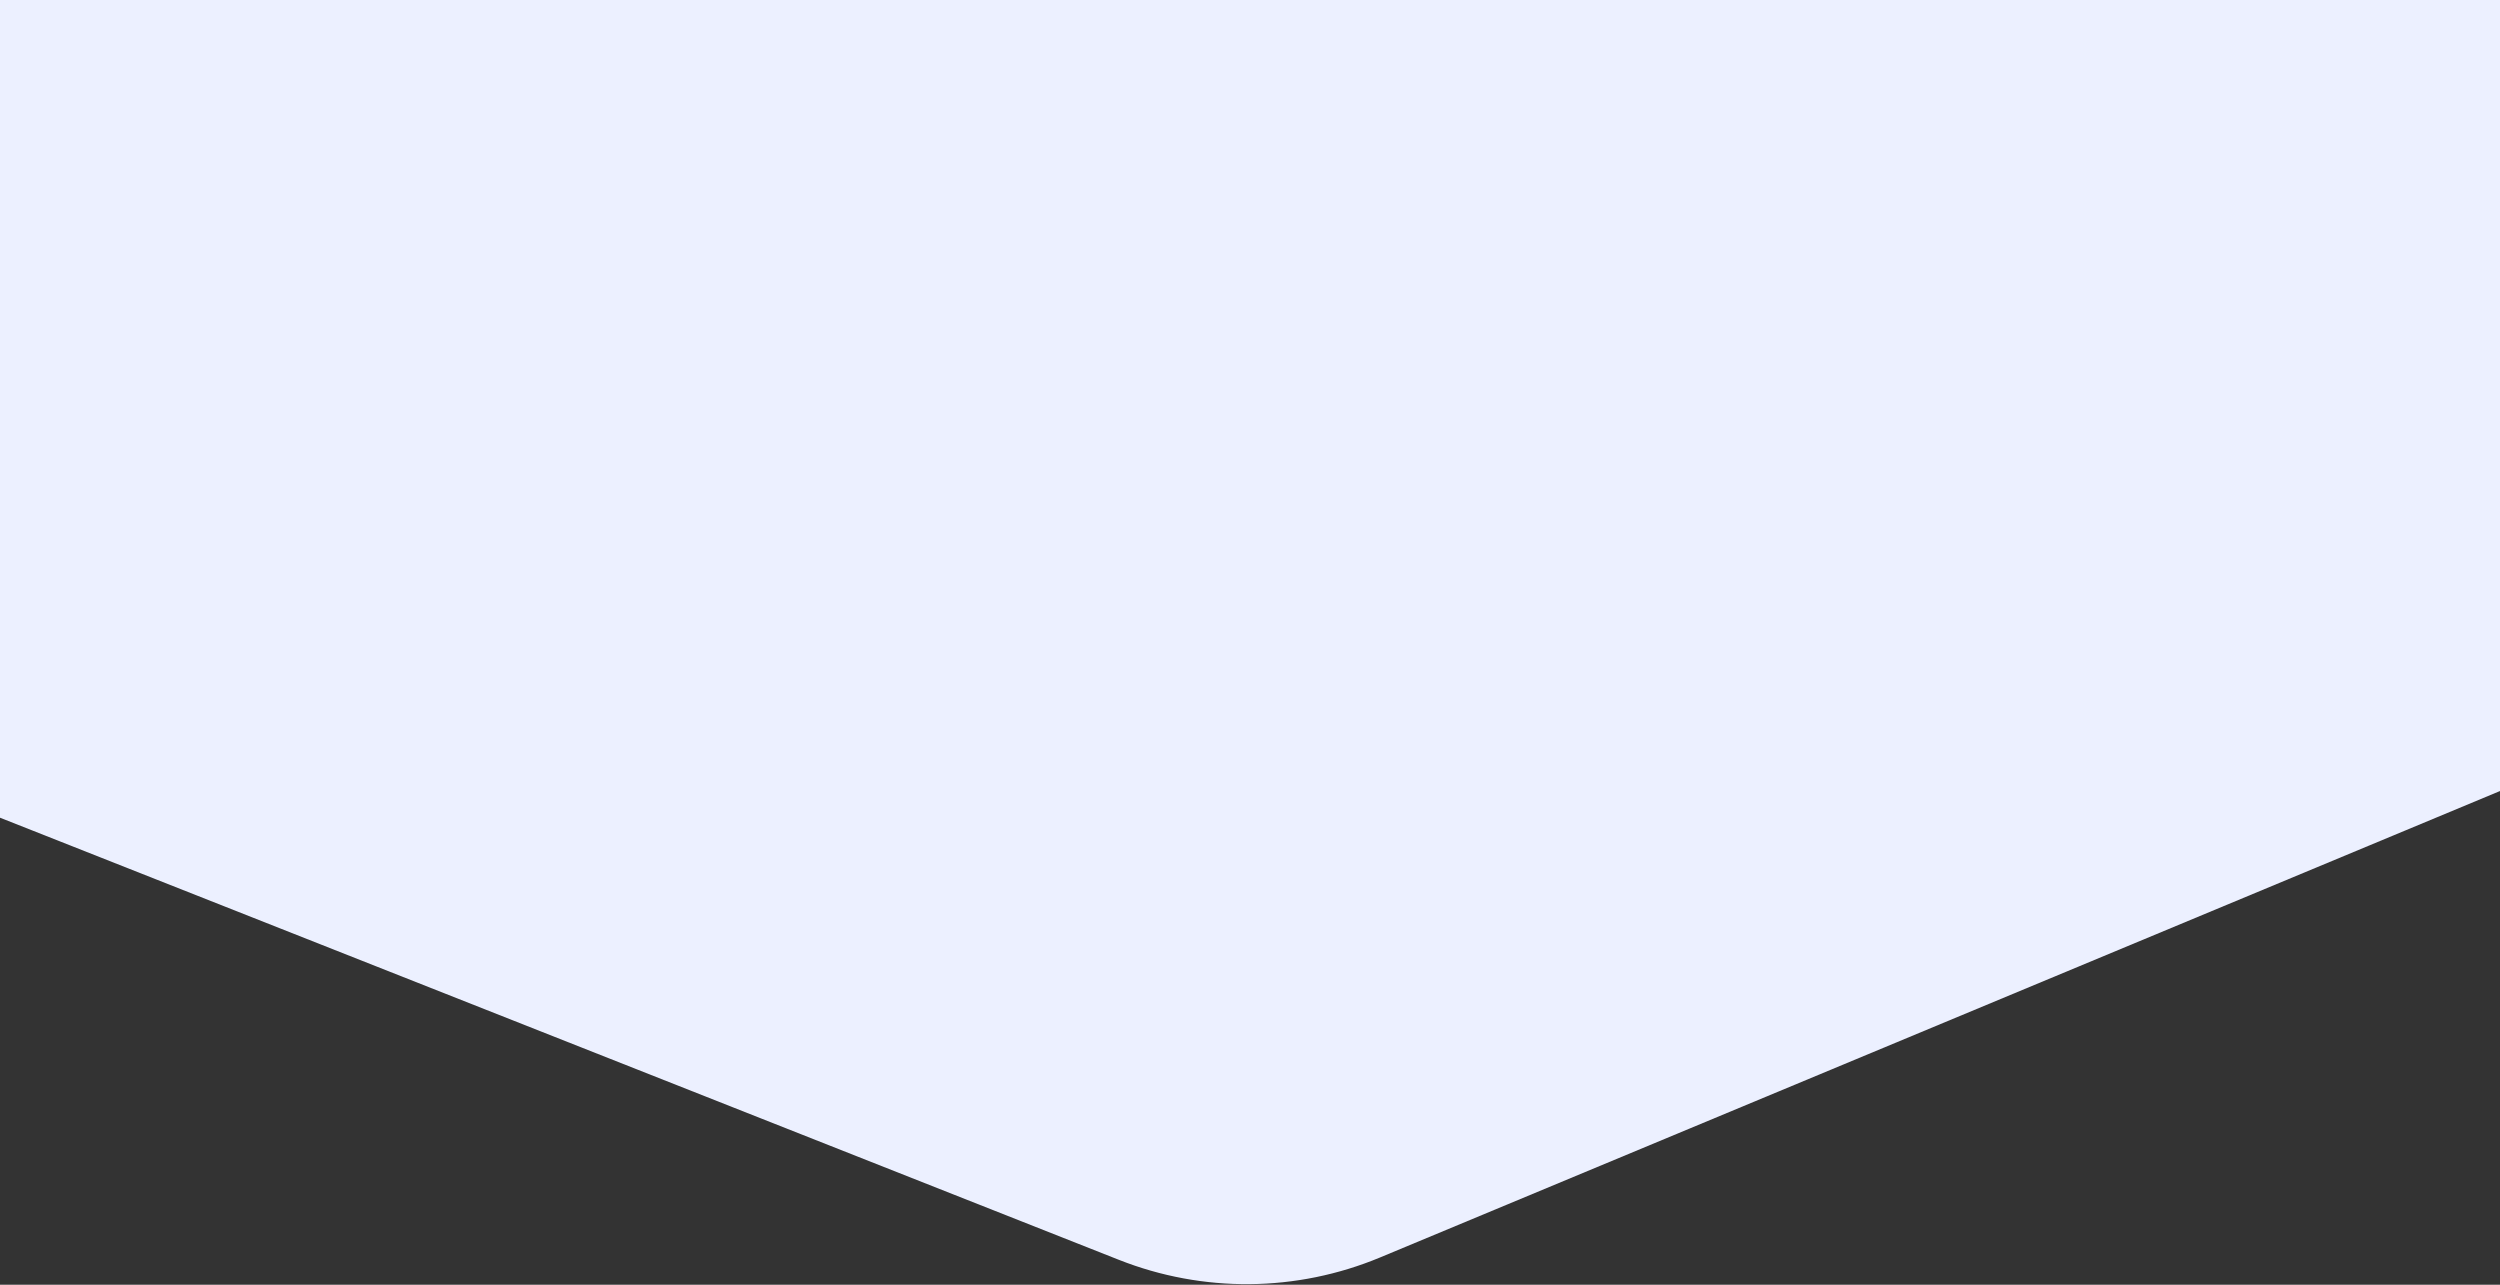 <svg width="1440" height="740" viewBox="0 0 1440 740" fill="none" xmlns="http://www.w3.org/2000/svg">
<rect x="0" y="0" width="1440" height="740" fill="#333333" stroke="none"/>
<path d="M1600 376.331V-63C1600 -73.493 1591.49 -82 1581 -82H-200.489C-211.18 -82 -219.766 -73.183 -219.482 -62.496L-207.833 376.448C-207.631 384.06 -202.904 390.816 -195.822 393.614L644.524 725.676C692.925 744.801 746.875 744.307 794.917 724.299L1588.3 393.871C1595.39 390.921 1600 384.003 1600 376.331Z" fill="#ECF0FF"/>
</svg>
